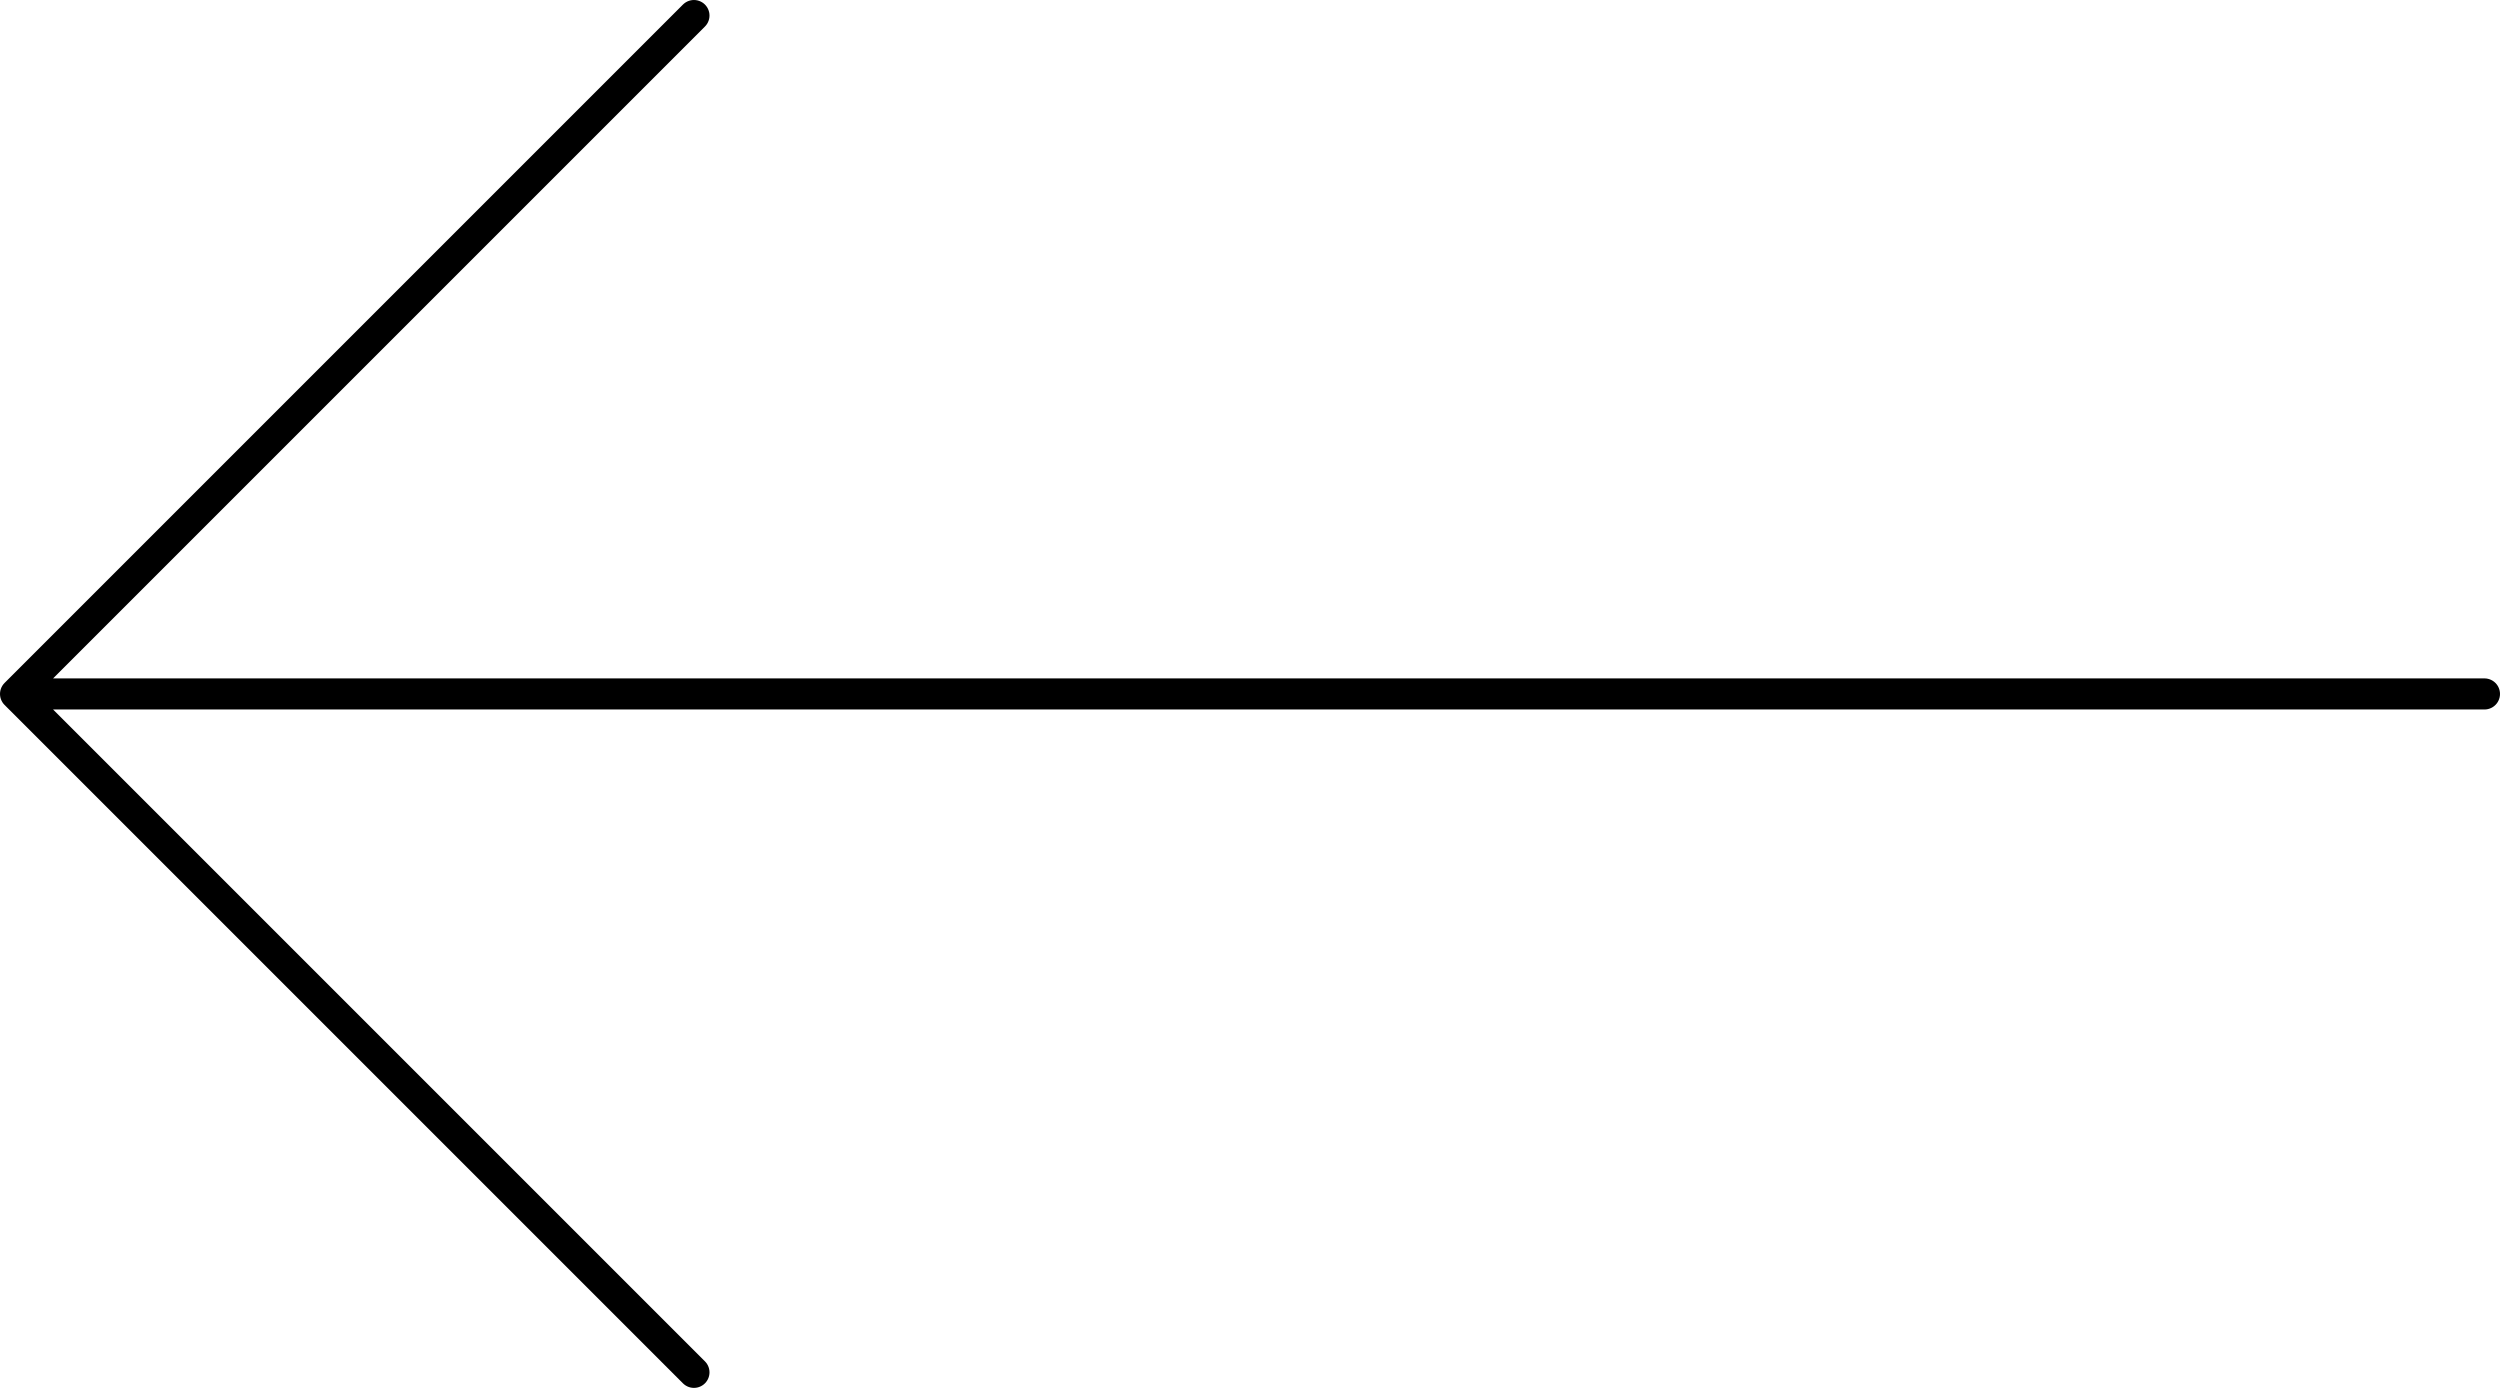<svg xmlns="http://www.w3.org/2000/svg" viewBox="0 0 80.41 44.64"><defs><style>.cls-1{fill:none;stroke:#000;stroke-linecap:round;stroke-linejoin:round;}</style></defs><g id="Layer_2" data-name="Layer 2"><g id="Layer_1-2" data-name="Layer 1"><g id="Layer_2-2" data-name="Layer 2"><g id="Layer_1-2-2" data-name="Layer 1-2"><path id="Path_4474" data-name="Path 4474" class="cls-1" d="M22.32,44.14.5,22.32,22.32.5M.5,22.32H79.91"/></g></g></g></g></svg>